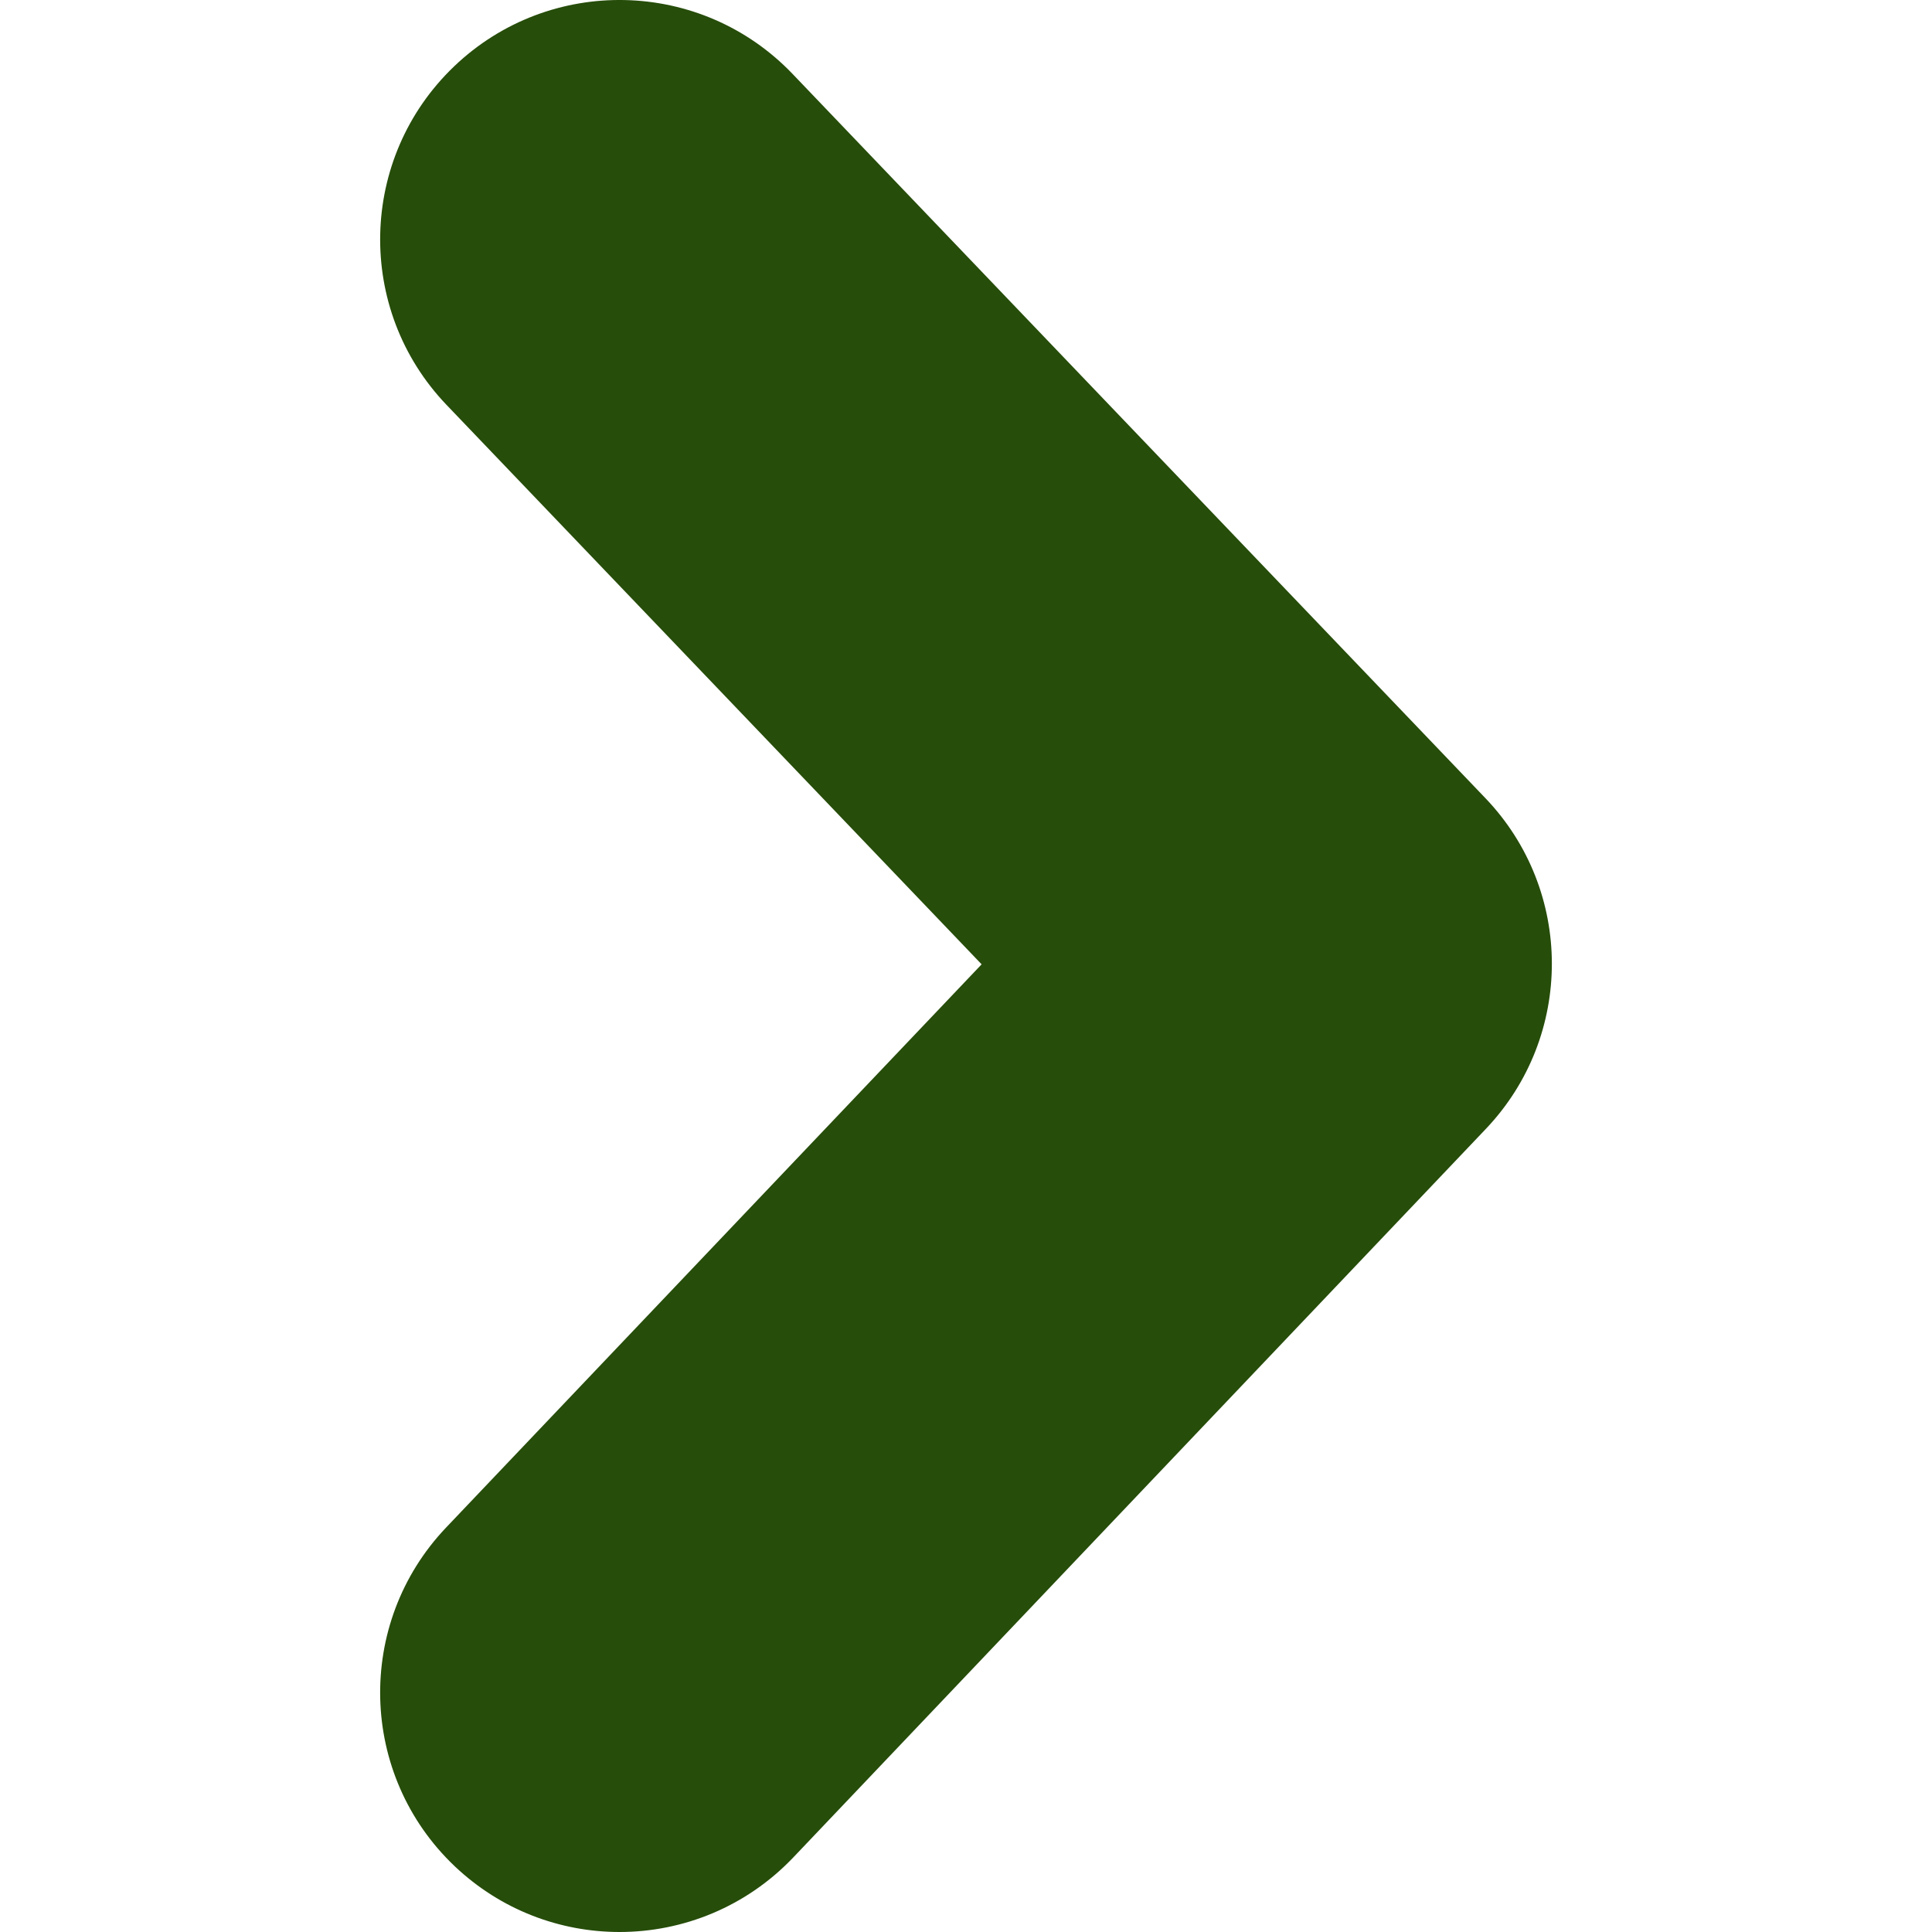 <?xml version="1.0" encoding="iso-8859-1"?>
<!-- Generator: Adobe Illustrator 16.0.0, SVG Export Plug-In . SVG Version: 6.00 Build 0)  -->
<!DOCTYPE svg PUBLIC "-//W3C//DTD SVG 1.1//EN" "http://www.w3.org/Graphics/SVG/1.1/DTD/svg11.dtd">
<svg xmlns="http://www.w3.org/2000/svg" xmlns:xlink="http://www.w3.org/1999/xlink" version="1.1" id="Capa_1" x="0px" y="0px" width="512px" height="512px" viewBox="0 0 46.02 46.02" style="enable-background:new 0 0 46.02 46.02;" xml:space="preserve">
<g>
	<g>
		<path d="M14.757,46.02c-1.412,0-2.825-0.521-3.929-1.569c-2.282-2.17-2.373-5.78-0.204-8.063l12.758-13.418L10.637,9.645    C8.46,7.37,8.54,3.76,10.816,1.582c2.277-2.178,5.886-2.097,8.063,0.179l16.505,17.253c2.104,2.2,2.108,5.665,0.013,7.872    L18.893,44.247C17.77,45.424,16.267,46.02,14.757,46.02z" fill="#264d0a"/>
	</g>
</g>
<g>
</g>
<g>
</g>
<g>
</g>
<g>
</g>
<g>
</g>
<g>
</g>
<g>
</g>
<g>
</g>
<g>
</g>
<g>
</g>
<g>
</g>
<g>
</g>
<g>
</g>
<g>
</g>
<g>
</g>
</svg>
